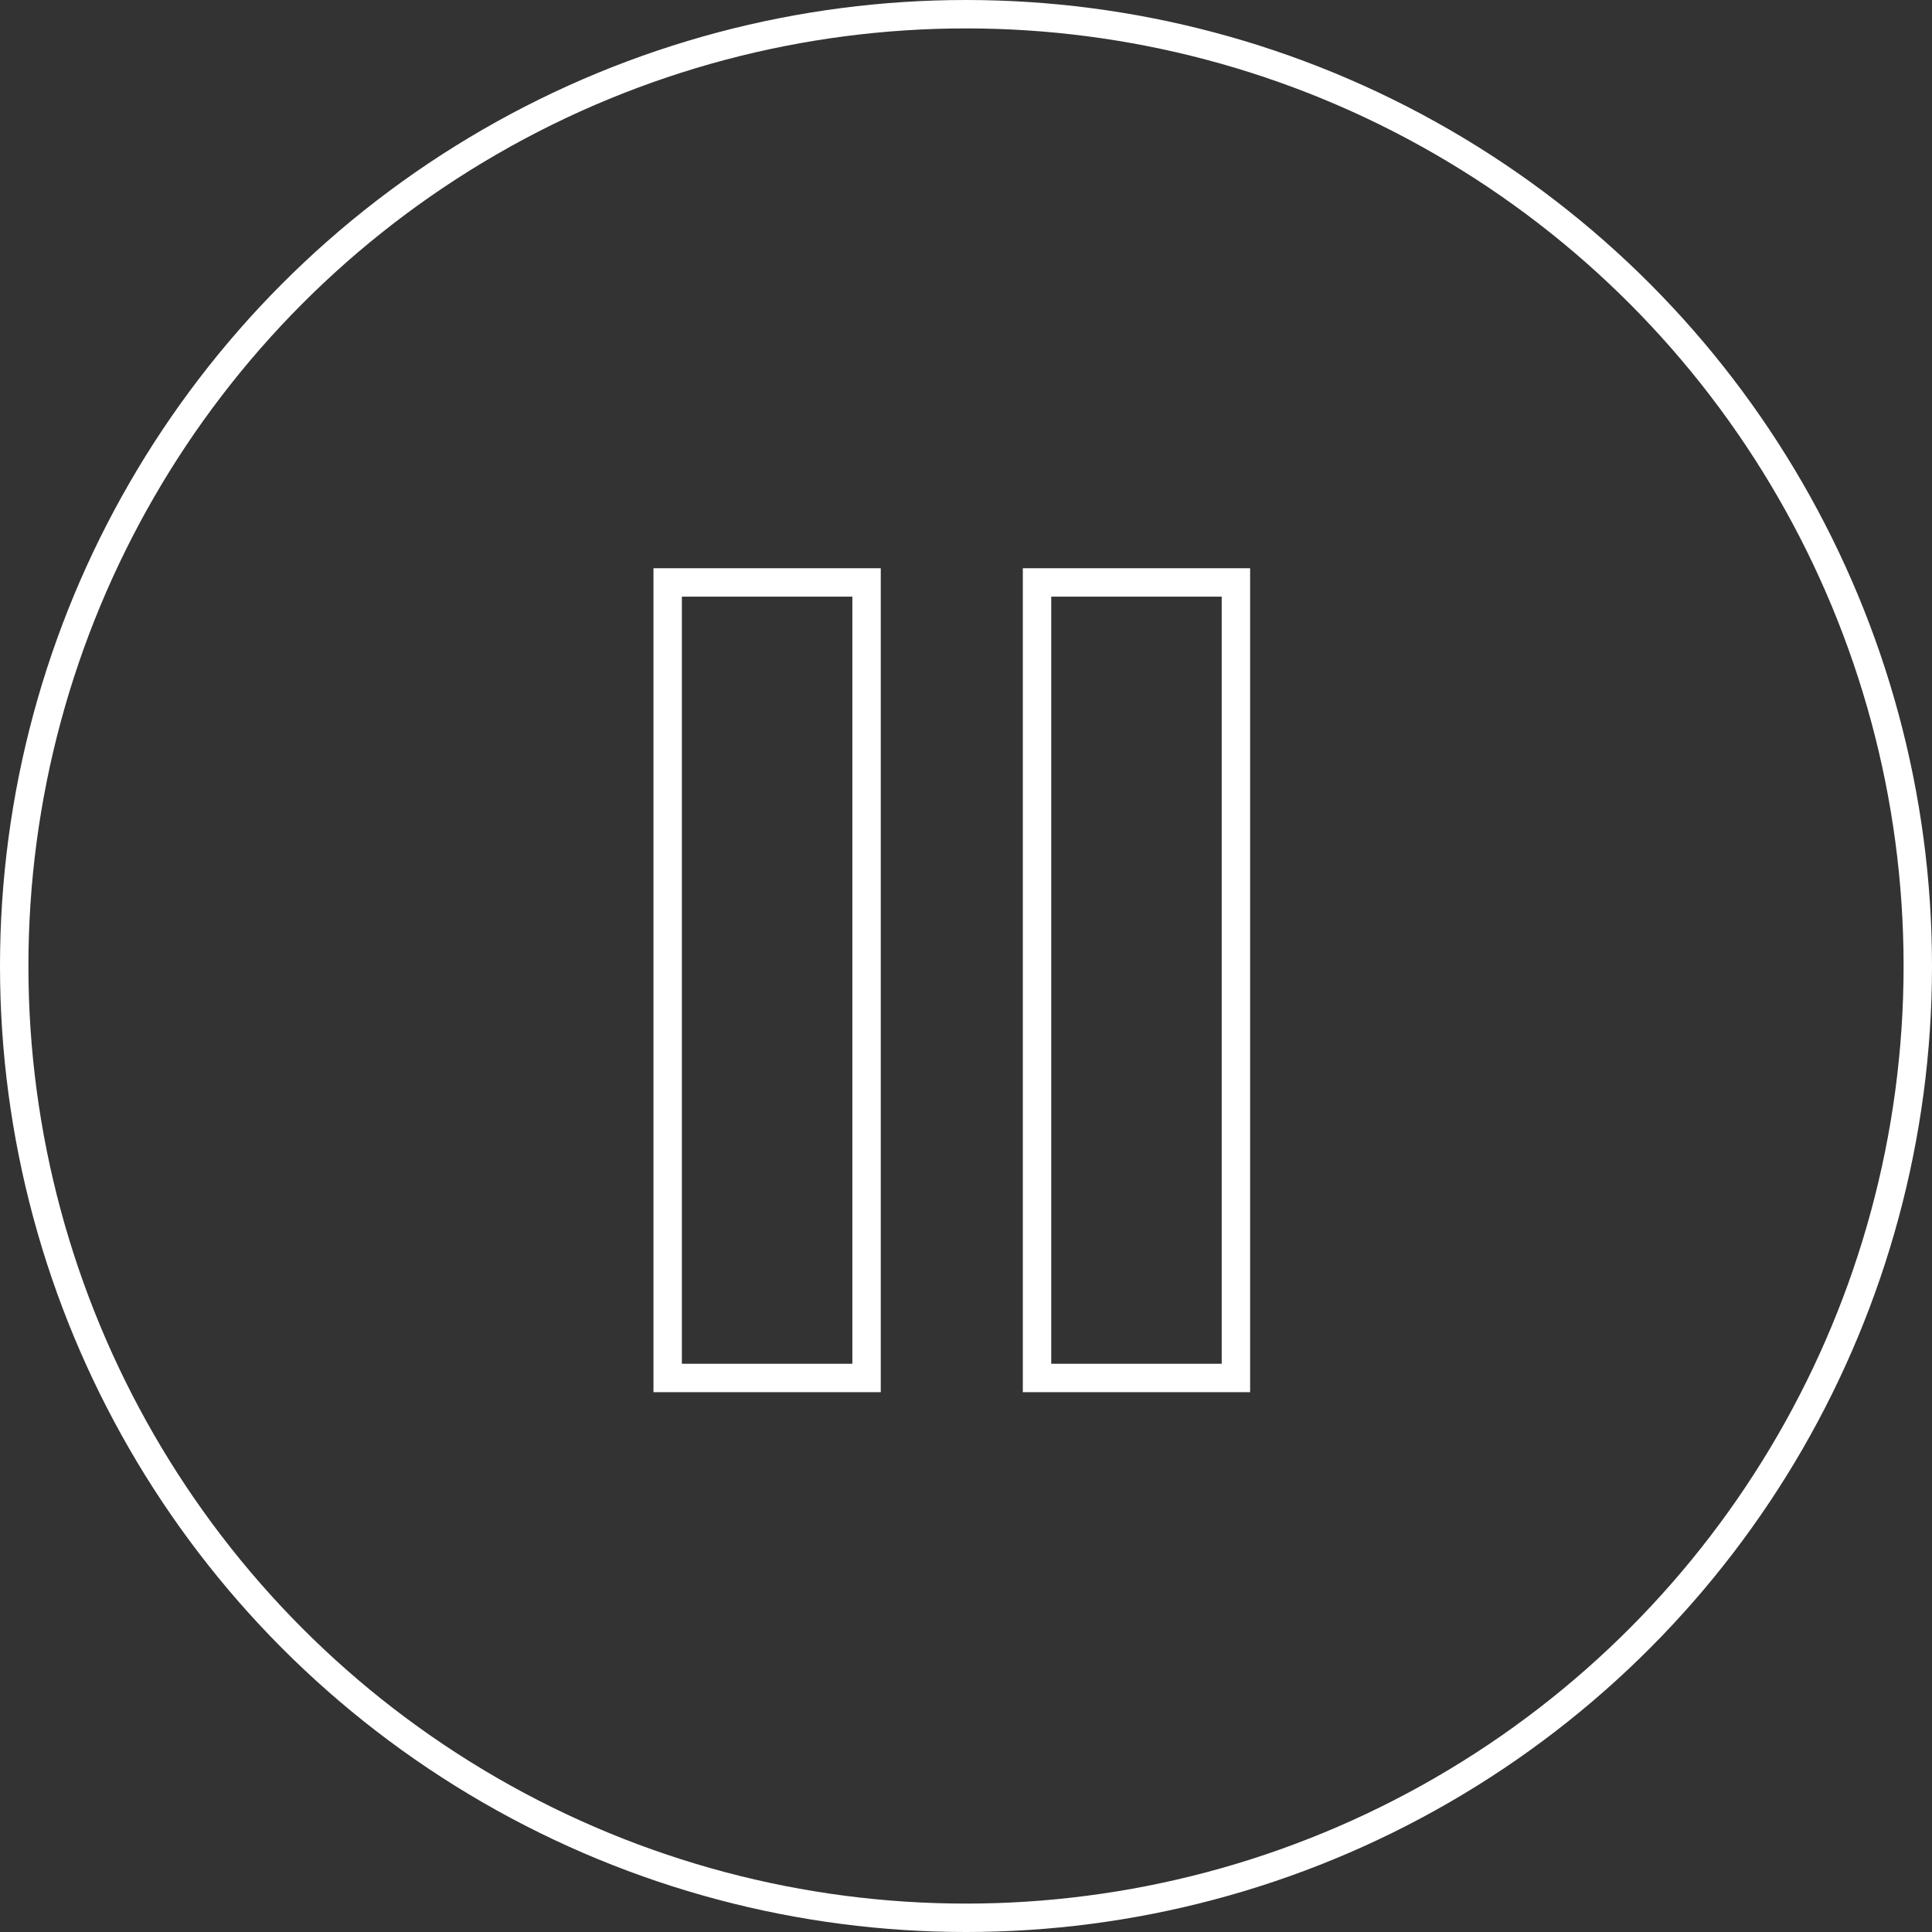 <svg width="68" height="68" viewBox="0 0 68 68" fill="none" xmlns="http://www.w3.org/2000/svg">
<rect x="0" y="0" width="68" height="68" fill="#333333" stroke="none"/>
<circle cx="34" cy="34" r="33.5" stroke="white"/>
<rect x="23.5" y="20.5" width="7" height="28" stroke="white"/>
<rect x="36.5" y="20.5" width="7" height="28" stroke="white"/>
</svg>

